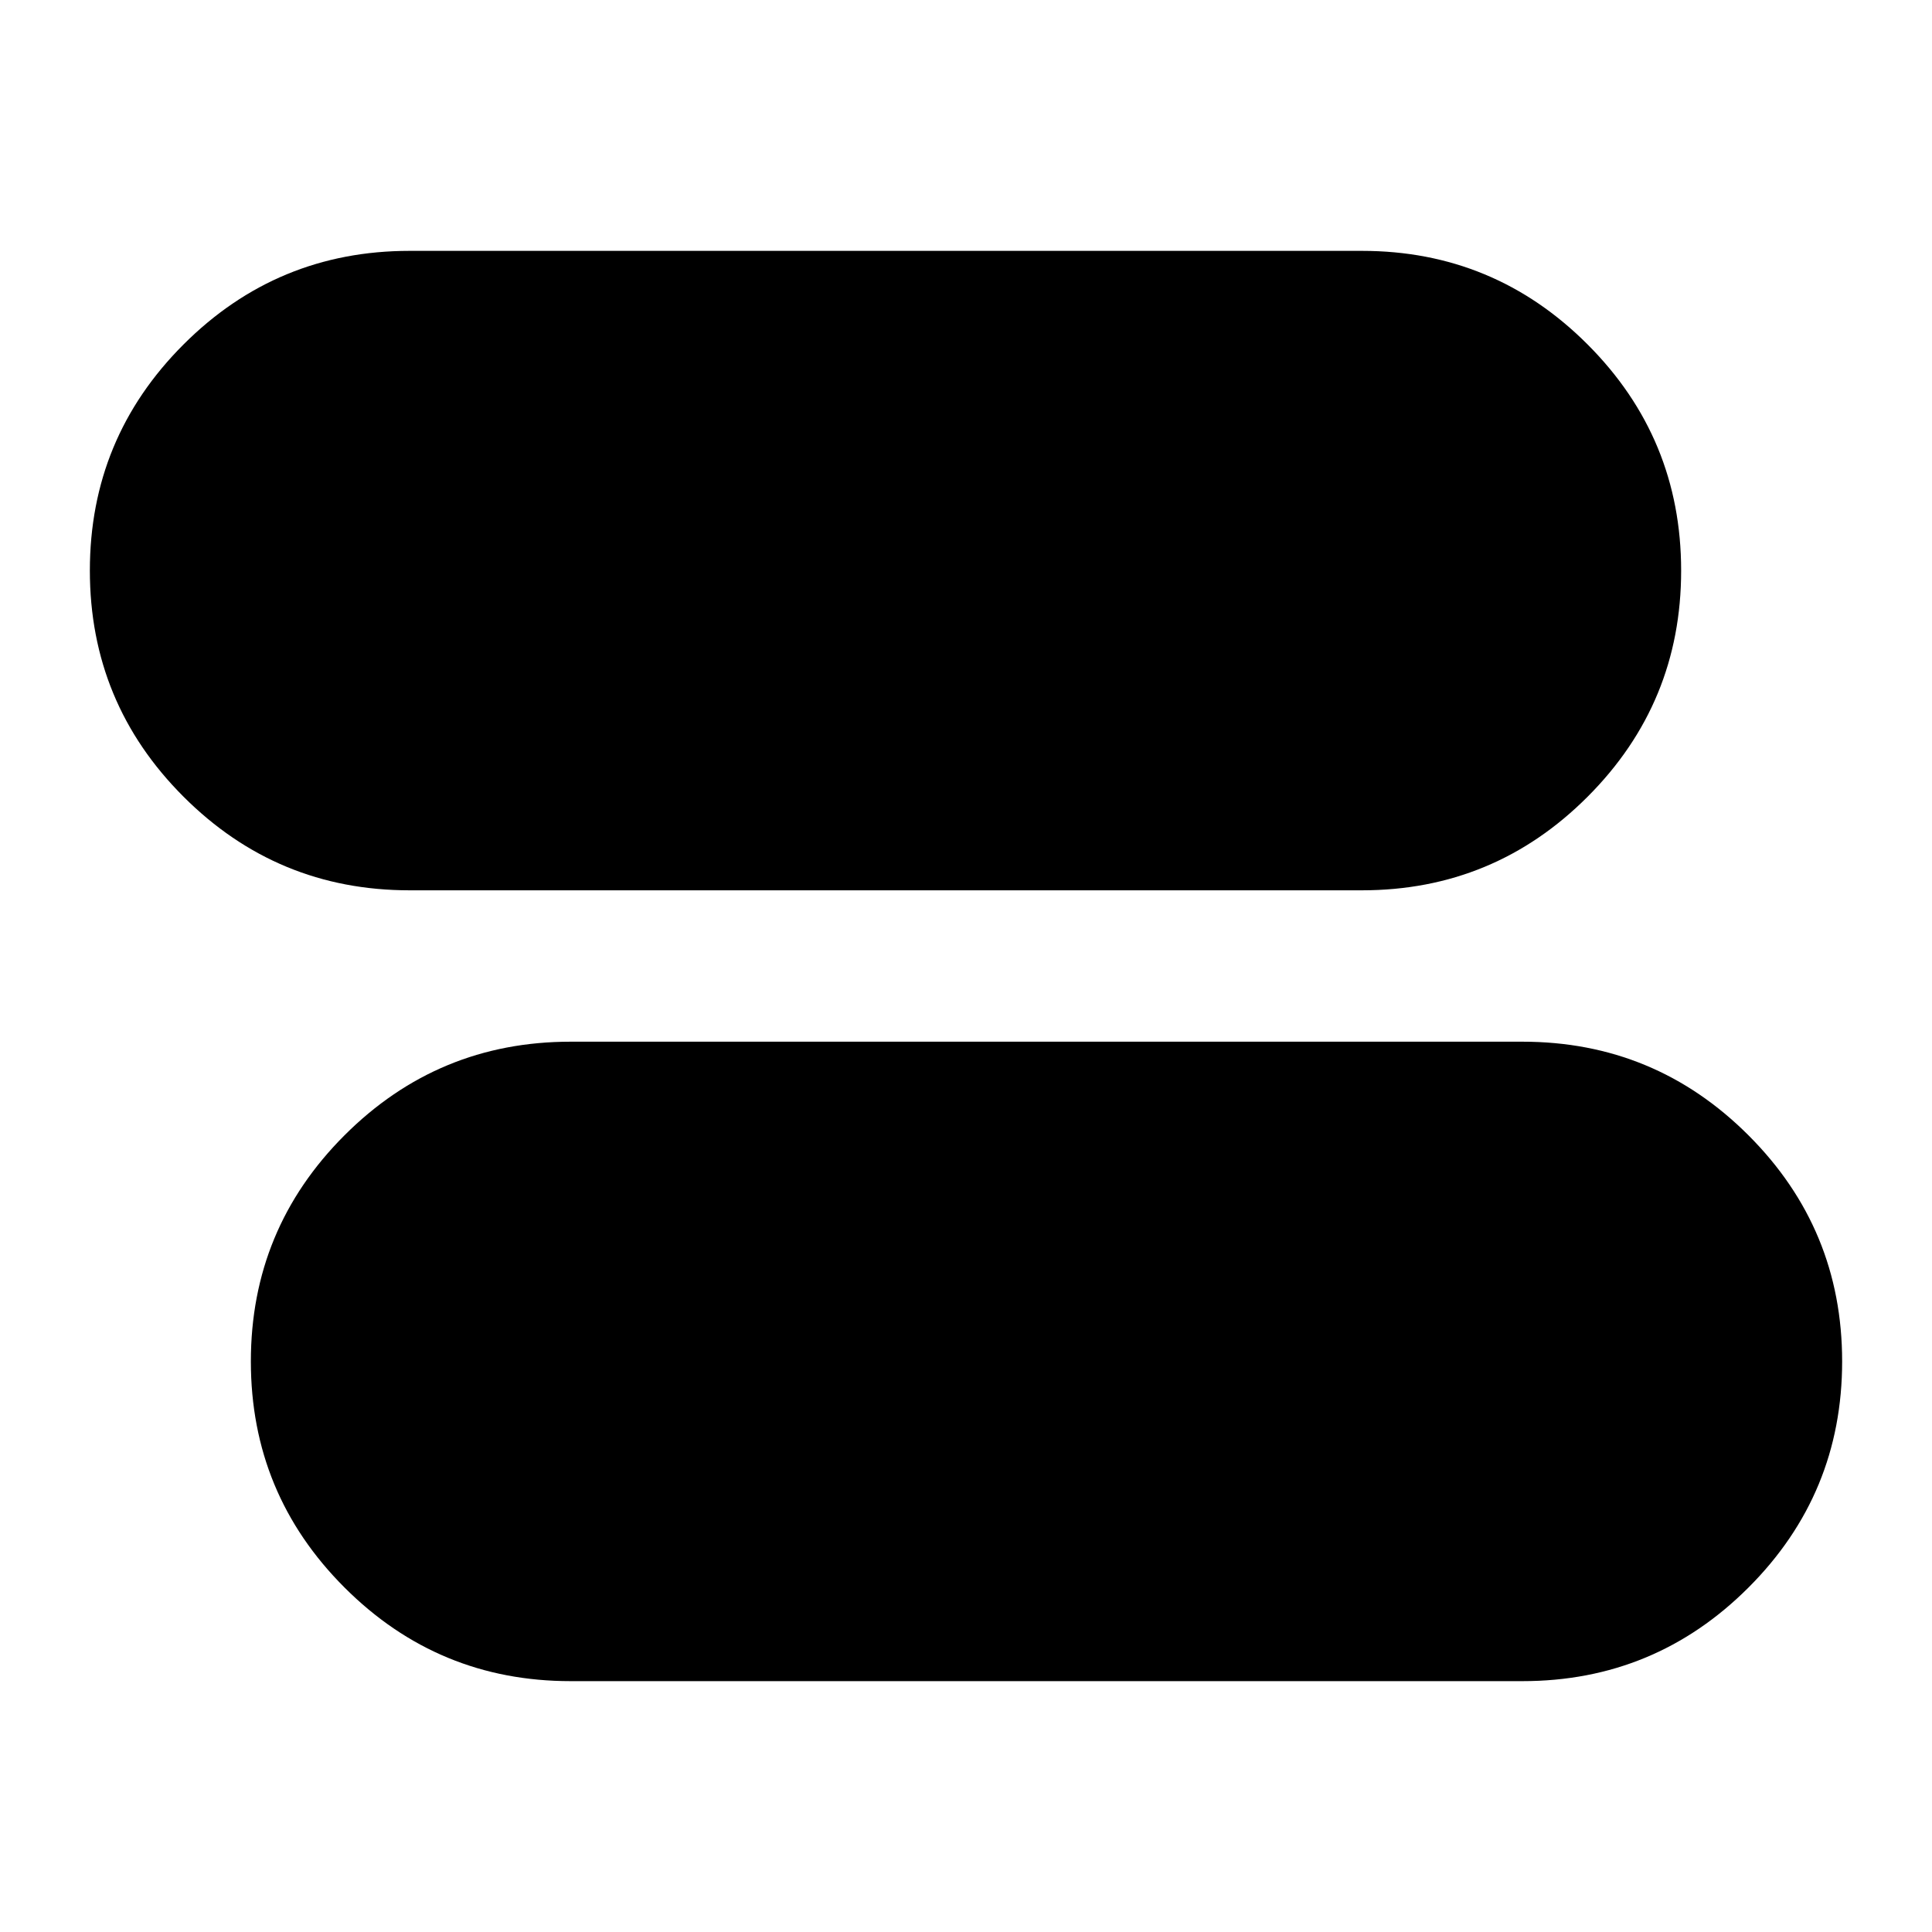 <svg xmlns="http://www.w3.org/2000/svg" height="24" viewBox="0 -960 960 960" width="24"><path d="M283.52-124.65q-65.82 0-112.34-46.53-46.53-46.53-46.53-112.35t46.53-112.34q46.52-46.52 112.34-46.52h472.96q65.82 0 112.34 46.53 46.53 46.52 46.53 112.34t-46.53 112.35q-46.52 46.52-112.34 46.52H283.52Zm-80-392.96q-65.82 0-112.34-46.53-46.53-46.52-46.53-112.34t46.53-112.35q46.52-46.52 112.34-46.52h473.2q65.72 0 112.17 46.53 46.46 46.53 46.46 112.35t-46.46 112.34q-46.45 46.52-112.17 46.52h-473.2Z"/></svg>